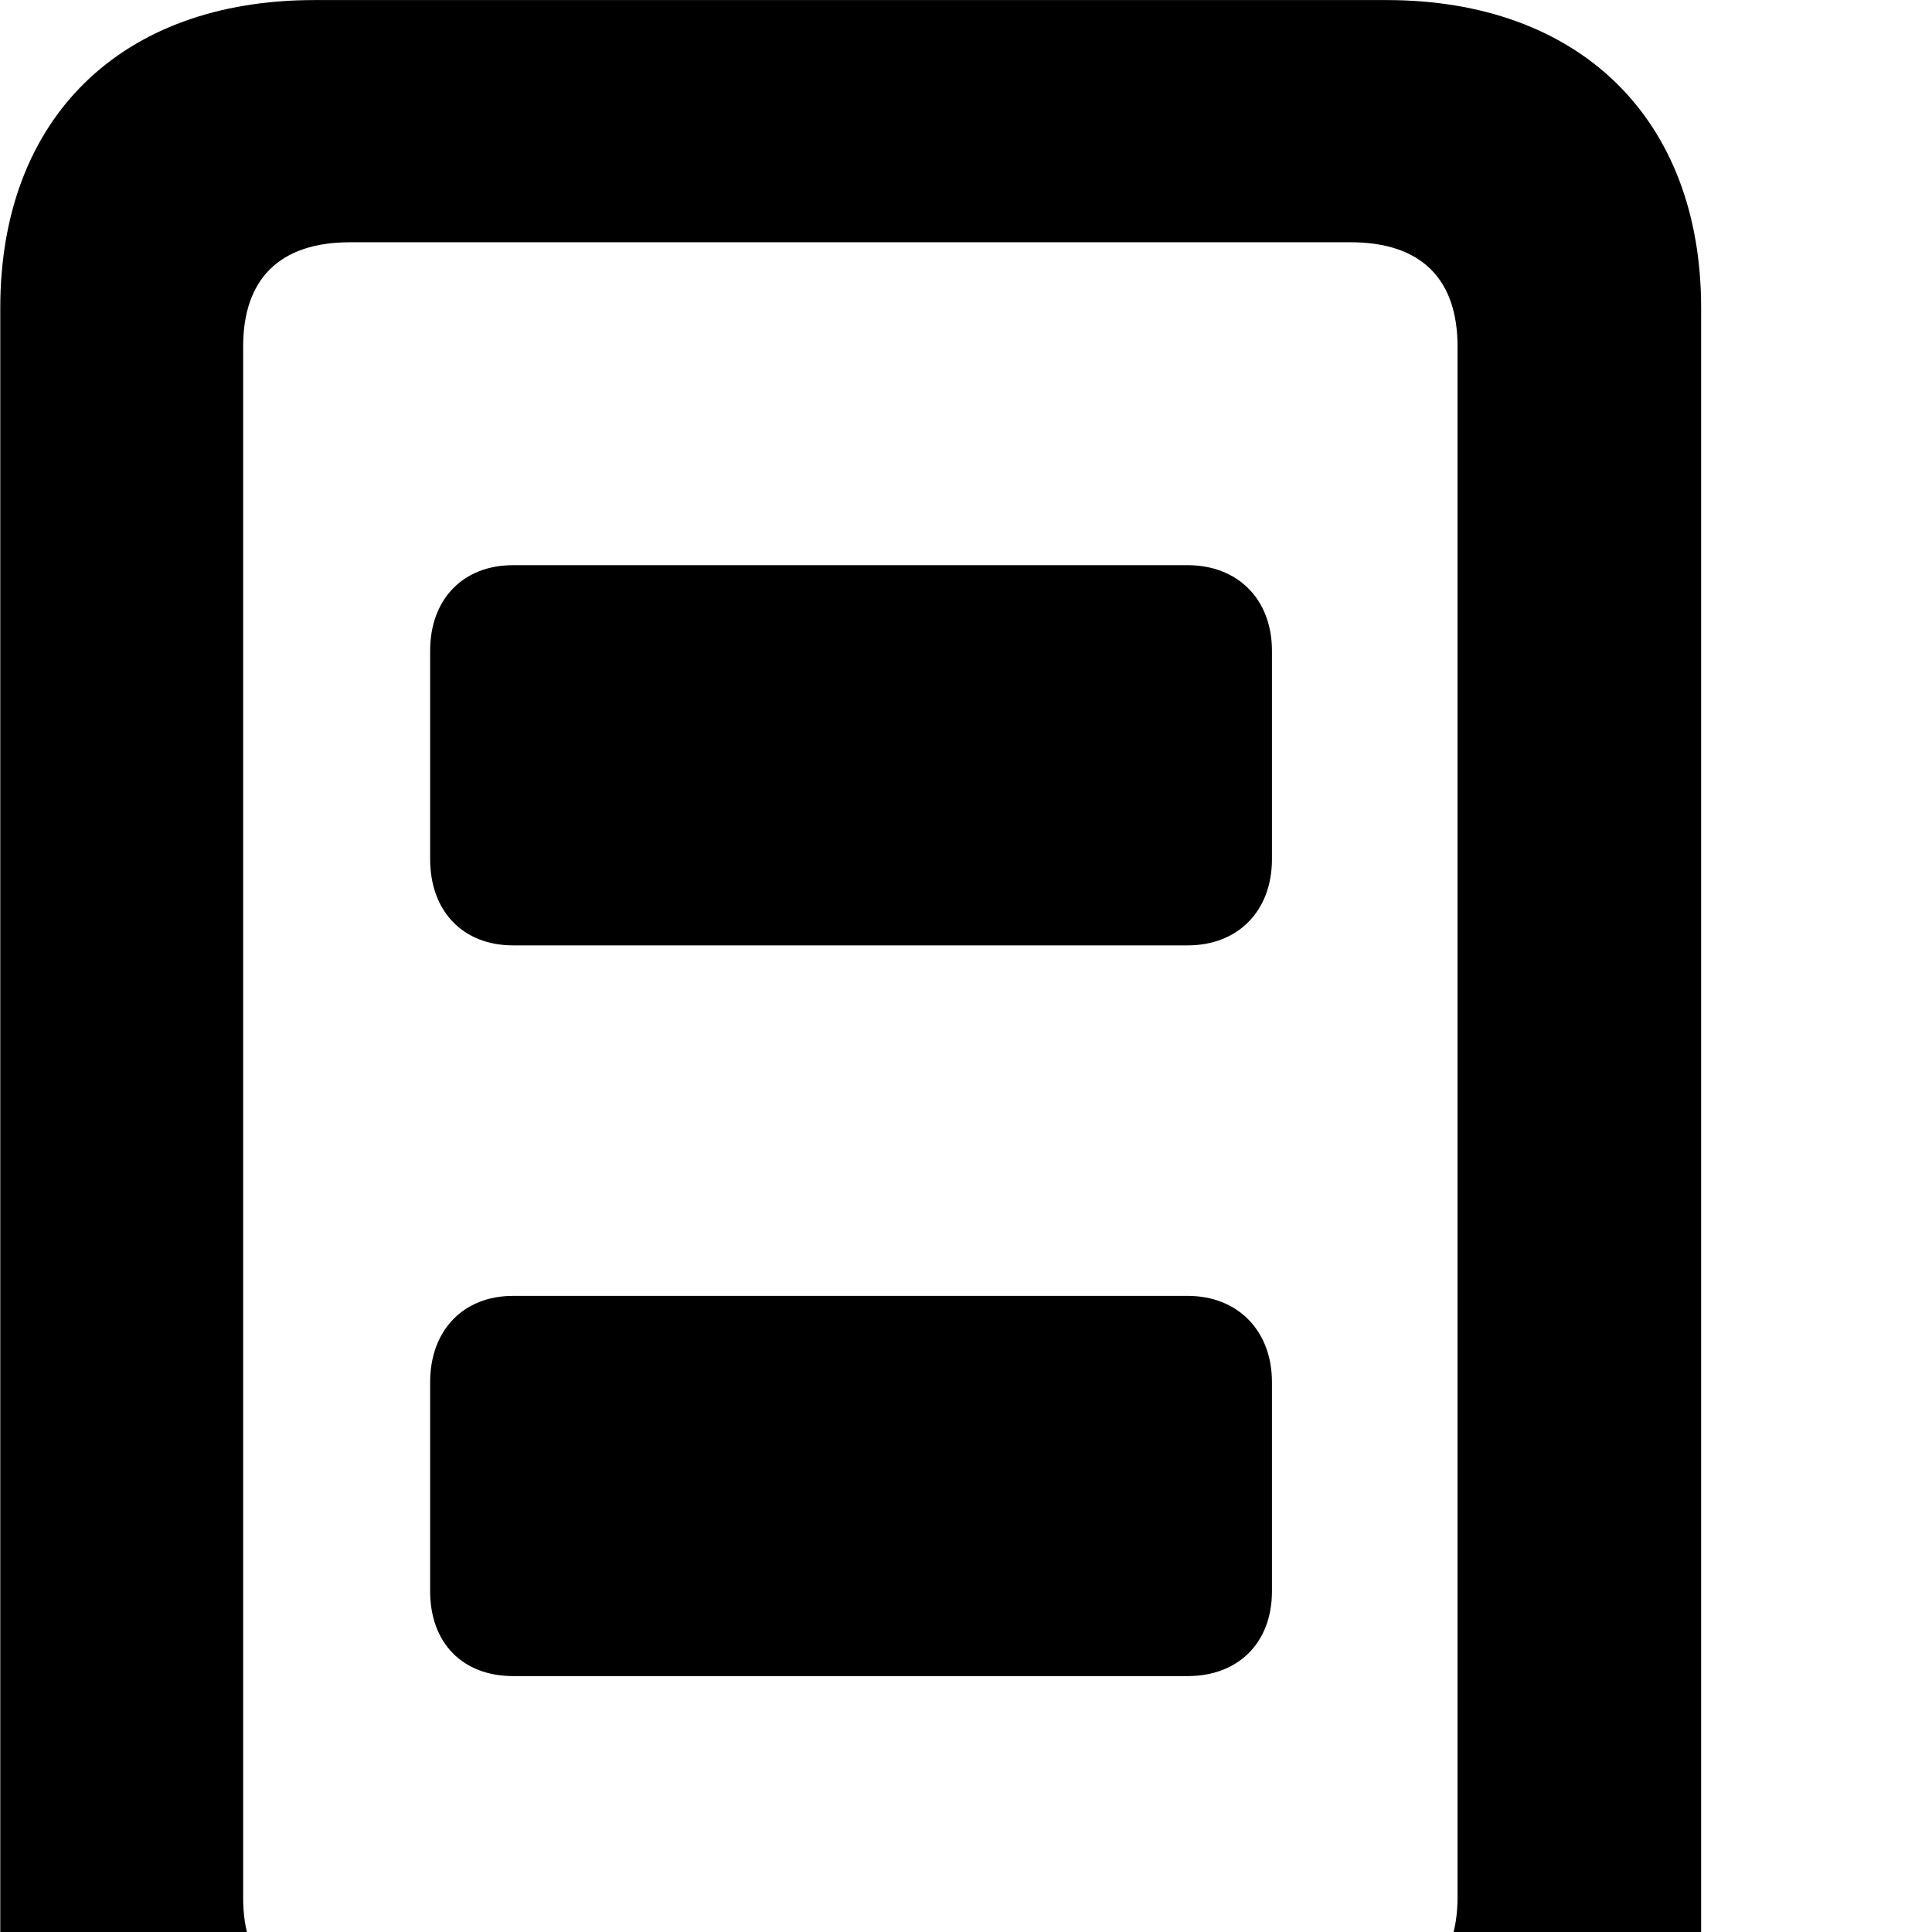 <svg xmlns="http://www.w3.org/2000/svg" viewBox="0 0 28 28" width="28" height="28">
  <path d="M4.554 32.521H20.094C22.884 32.521 24.654 30.821 24.654 28.071V4.461C24.654 1.711 22.884 0.001 20.094 0.001H4.554C1.754 0.001 0.004 1.711 0.004 4.461V28.071C0.004 30.821 1.754 32.521 4.554 32.521ZM5.074 29.001C4.044 29.001 3.524 28.461 3.524 27.511V5.021C3.524 4.051 4.044 3.511 5.074 3.511H19.574C20.604 3.511 21.124 4.051 21.124 5.021V27.491C21.124 28.461 20.604 29.001 19.574 29.001ZM7.434 13.701H17.214C17.934 13.701 18.434 13.211 18.434 12.451V9.431C18.434 8.681 17.934 8.191 17.214 8.191H7.434C6.714 8.191 6.234 8.681 6.234 9.431V12.451C6.234 13.211 6.714 13.701 7.434 13.701ZM7.434 24.291H17.214C17.934 24.291 18.434 23.821 18.434 23.061V20.031C18.434 19.281 17.934 18.781 17.214 18.781H7.434C6.714 18.781 6.234 19.281 6.234 20.031V23.061C6.234 23.821 6.714 24.291 7.434 24.291Z" />
</svg>